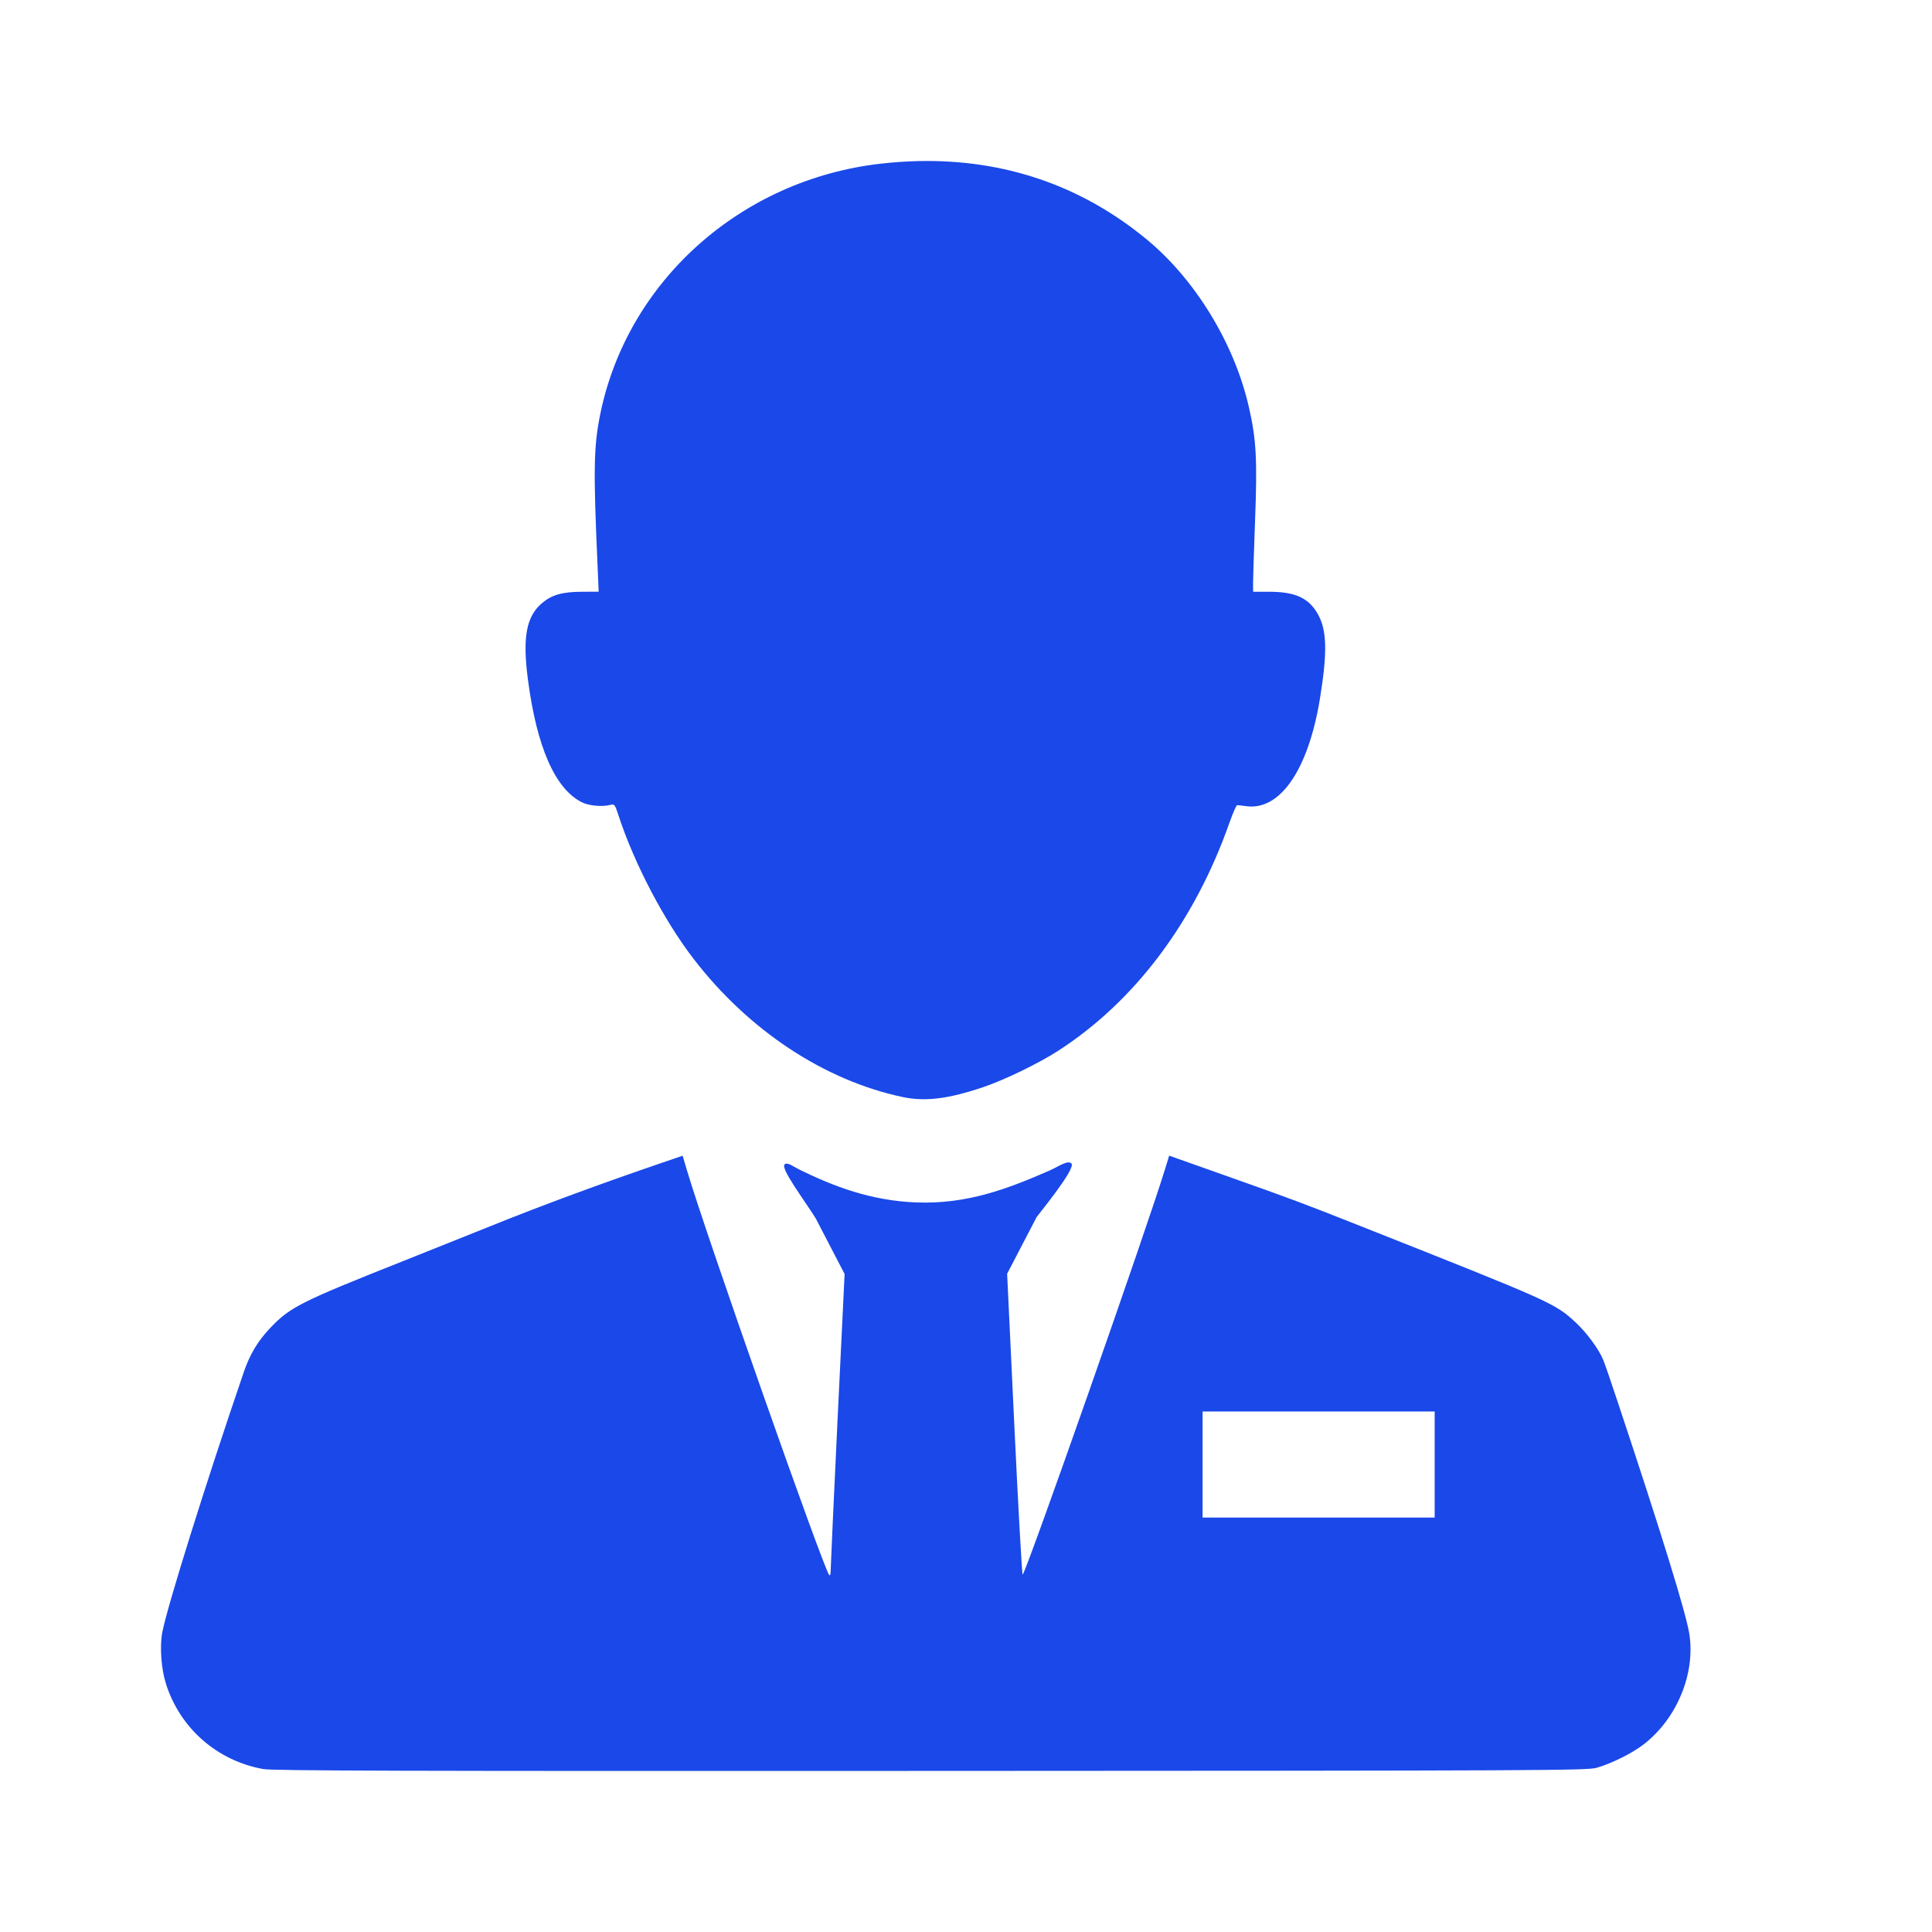 <svg width="24" height="24" viewBox="0 0 24 24" fill="none" xmlns="http://www.w3.org/2000/svg">
<path d="M11.406 2.001C11.254 2.005 11.1 2.015 10.943 2.033C9.201 2.23 7.787 3.497 7.454 5.157C7.375 5.551 7.37 5.847 7.423 7.019L7.437 7.35L7.238 7.351C6.988 7.351 6.856 7.388 6.732 7.493C6.538 7.658 6.49 7.917 6.557 8.433C6.666 9.277 6.896 9.802 7.23 9.967C7.317 10.01 7.483 10.025 7.581 9.999C7.633 9.985 7.638 9.991 7.684 10.132C7.88 10.729 8.248 11.432 8.614 11.909C9.299 12.8 10.24 13.422 11.214 13.628C11.494 13.687 11.783 13.651 12.216 13.504C12.482 13.414 12.898 13.212 13.144 13.054C14.098 12.438 14.839 11.451 15.272 10.222C15.315 10.101 15.358 10.002 15.368 10.002C15.379 10.002 15.428 10.007 15.477 10.014C15.9 10.076 16.253 9.563 16.397 8.677C16.49 8.106 16.484 7.829 16.372 7.631C16.259 7.428 16.09 7.351 15.764 7.351H15.567L15.566 7.244C15.566 7.185 15.577 6.833 15.591 6.462C15.62 5.704 15.606 5.453 15.511 5.044C15.329 4.257 14.841 3.462 14.235 2.966C13.426 2.302 12.471 1.977 11.406 2.001ZM14.524 14.356L14.476 14.512C14.257 15.233 12.756 19.508 12.704 19.561C12.696 19.57 12.649 18.732 12.6 17.7L12.511 15.823L12.878 15.118C12.885 15.104 13.369 14.518 13.31 14.454C13.266 14.406 13.15 14.491 13.042 14.539C12.513 14.771 12.009 14.961 11.384 14.937C10.814 14.916 10.352 14.734 9.946 14.537C9.85 14.49 9.784 14.434 9.748 14.463C9.689 14.51 9.988 14.902 10.133 15.135L10.492 15.826L10.405 17.625C10.358 18.615 10.319 19.461 10.319 19.505C10.32 19.552 10.312 19.578 10.301 19.566C10.232 19.493 8.779 15.362 8.535 14.543L8.48 14.357L8.225 14.444C7.458 14.706 6.732 14.974 6.132 15.216C5.926 15.299 5.416 15.503 4.999 15.669C3.736 16.171 3.606 16.236 3.361 16.492C3.204 16.657 3.107 16.818 3.031 17.037C2.56 18.413 2.071 19.976 2.015 20.283C1.983 20.461 2.003 20.731 2.061 20.915C2.236 21.469 2.697 21.873 3.271 21.976C3.39 21.997 4.963 22.002 11.563 21.999C19.27 21.996 19.715 21.994 19.834 21.96C20.021 21.907 20.281 21.777 20.424 21.665C20.836 21.342 21.063 20.785 20.985 20.294C20.943 20.032 20.634 19.033 20.097 17.419C20.016 17.175 19.935 16.938 19.916 16.893C19.863 16.762 19.709 16.554 19.576 16.43C19.314 16.188 19.287 16.176 16.899 15.23C16.147 14.932 16.061 14.901 15.23 14.606L14.524 14.356ZM14.939 17.534H17.822V18.852L14.939 18.852V17.534Z" fill="#1A48E9"/>
</svg>
